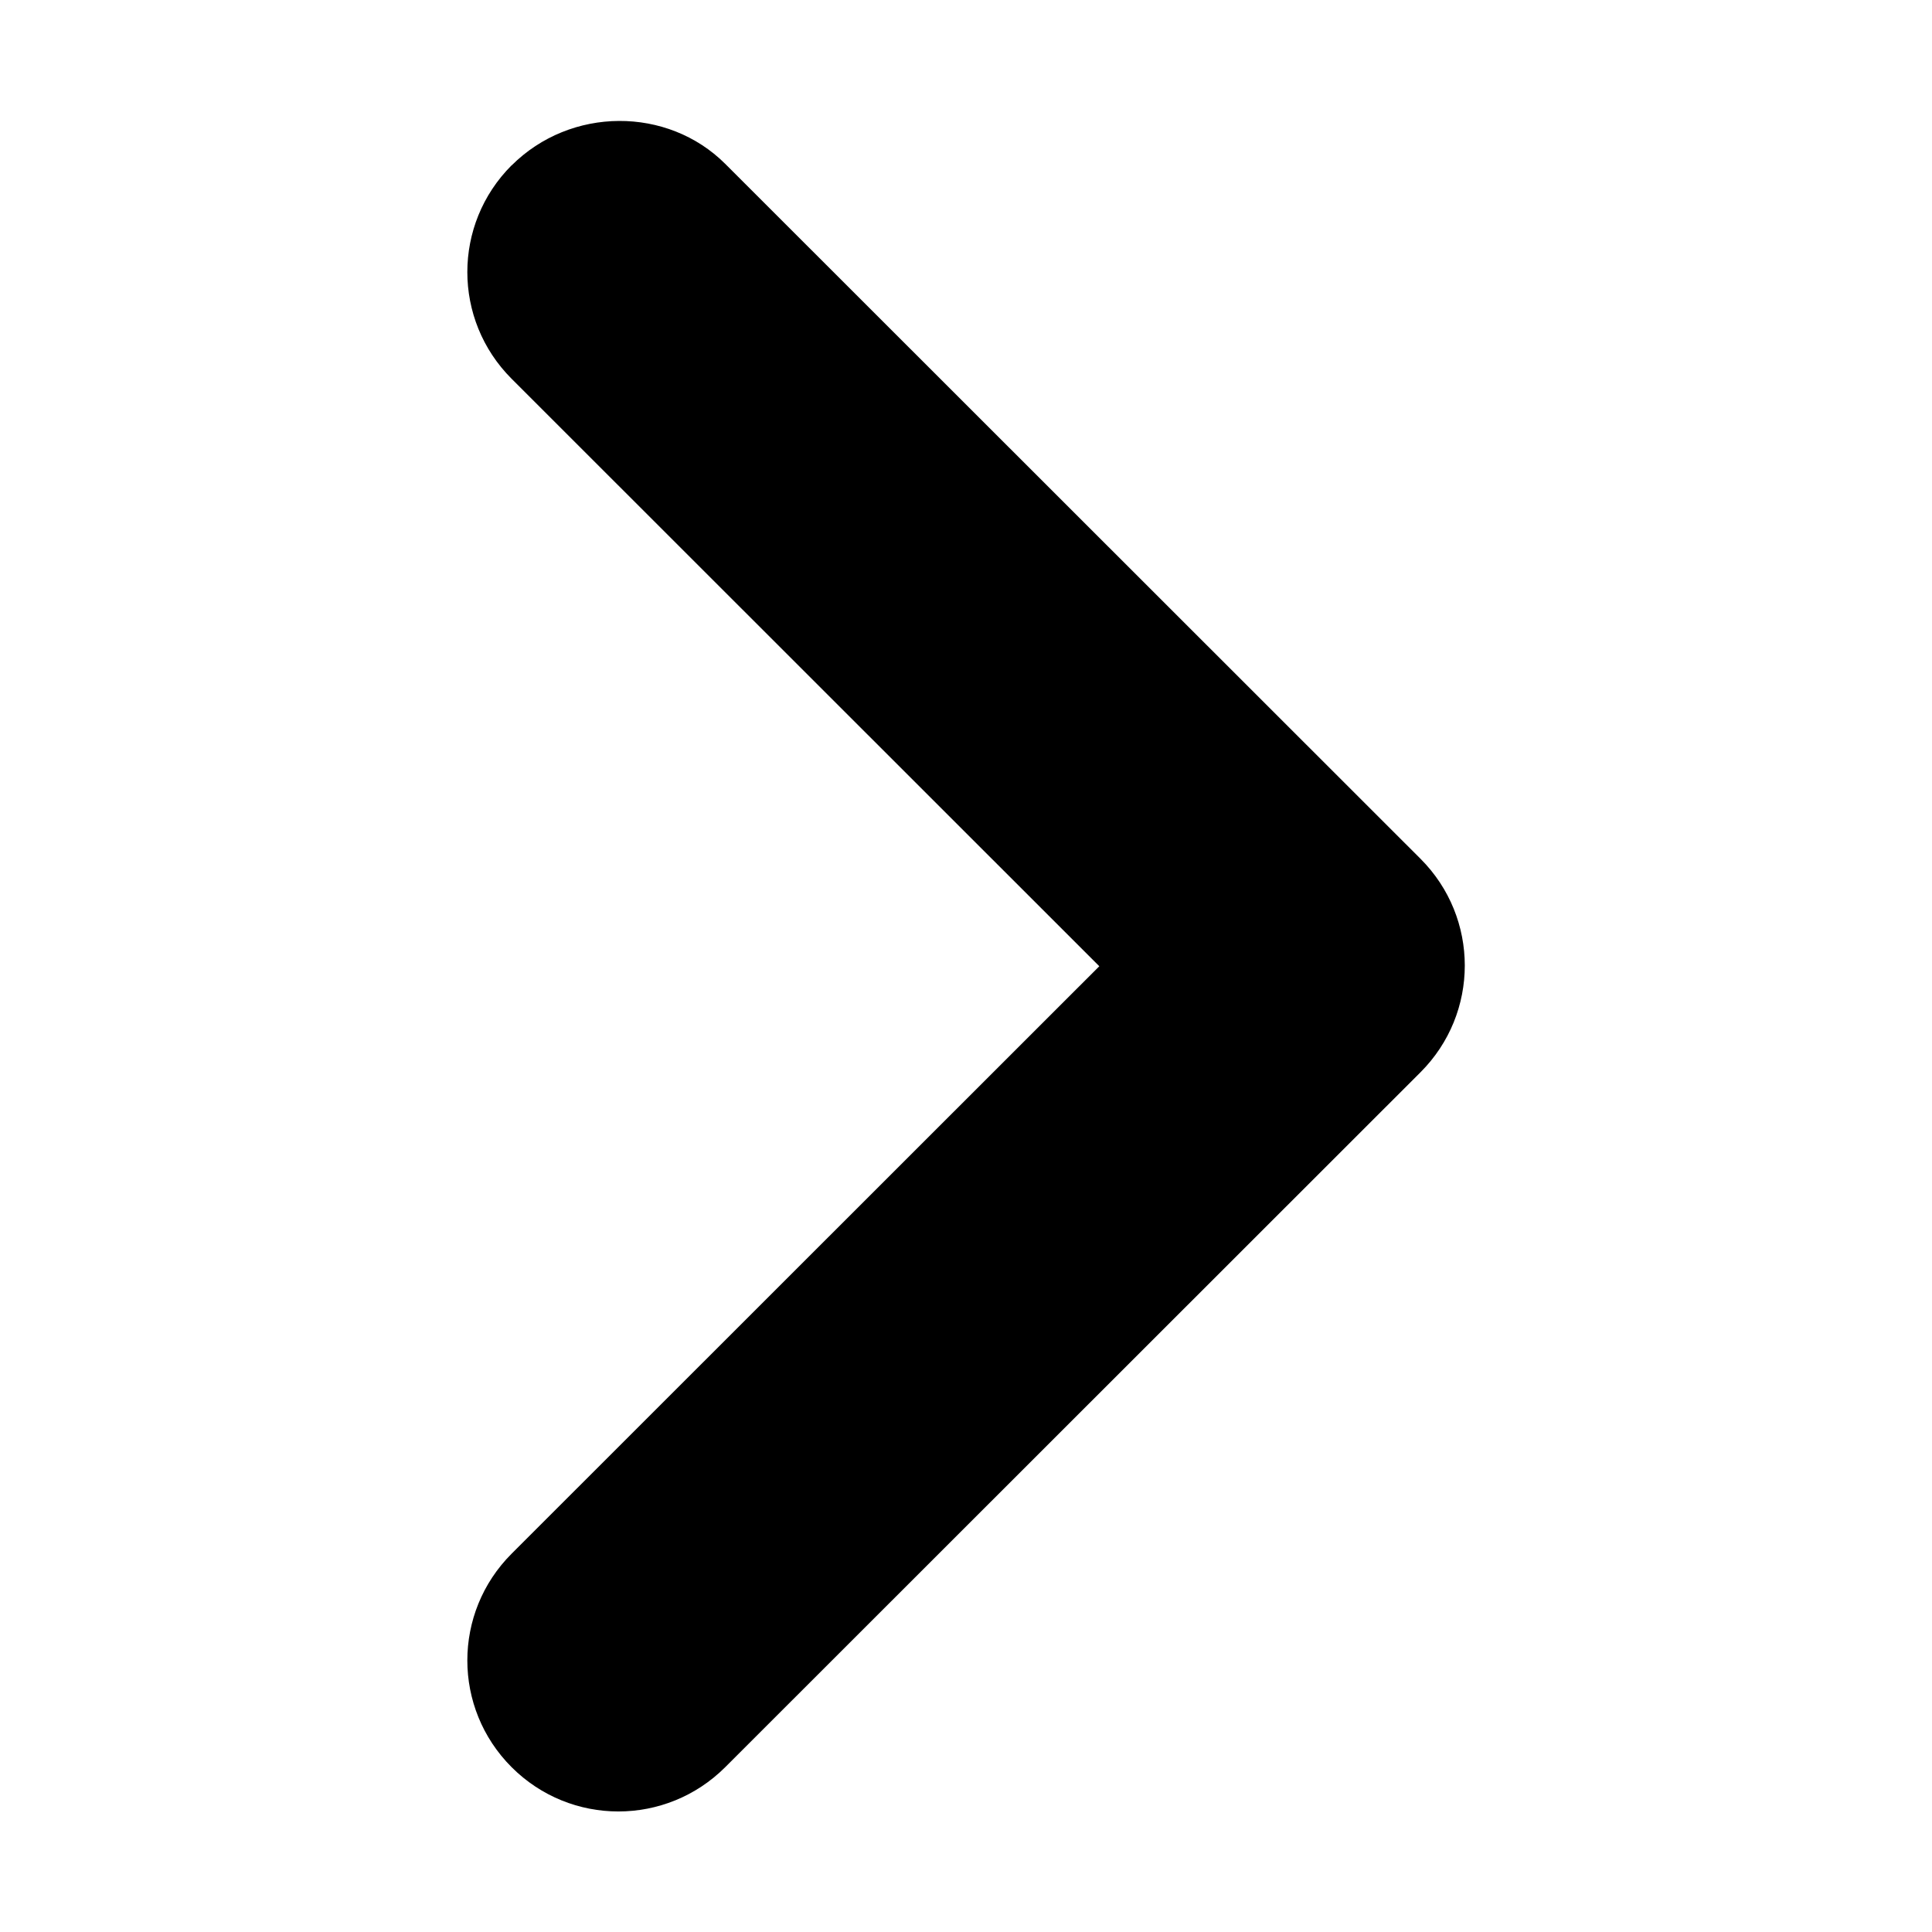 <?xml version="1.0" encoding="UTF-8"?>
<svg width="16px" height="16px" xmlns="http://www.w3.org/2000/svg" xmlns:xlink="http://www.w3.org/1999/xlink" viewBox="0 0 16 16" version="1.1" >
<path d="M9.384,6.785c-.489.489-.489,1.279,0,1.768l4.867,4.865-4.867,4.865c-.489.489-.489,1.279,0,1.768s1.279.489,1.769,0l5.758-5.755c.489-.489.489-1.279,0-1.768l-5.758-5.755c-.477-.476-1.279-.476-1.769.013Z" transform="translate(-5.147-5.416)"/></svg>
